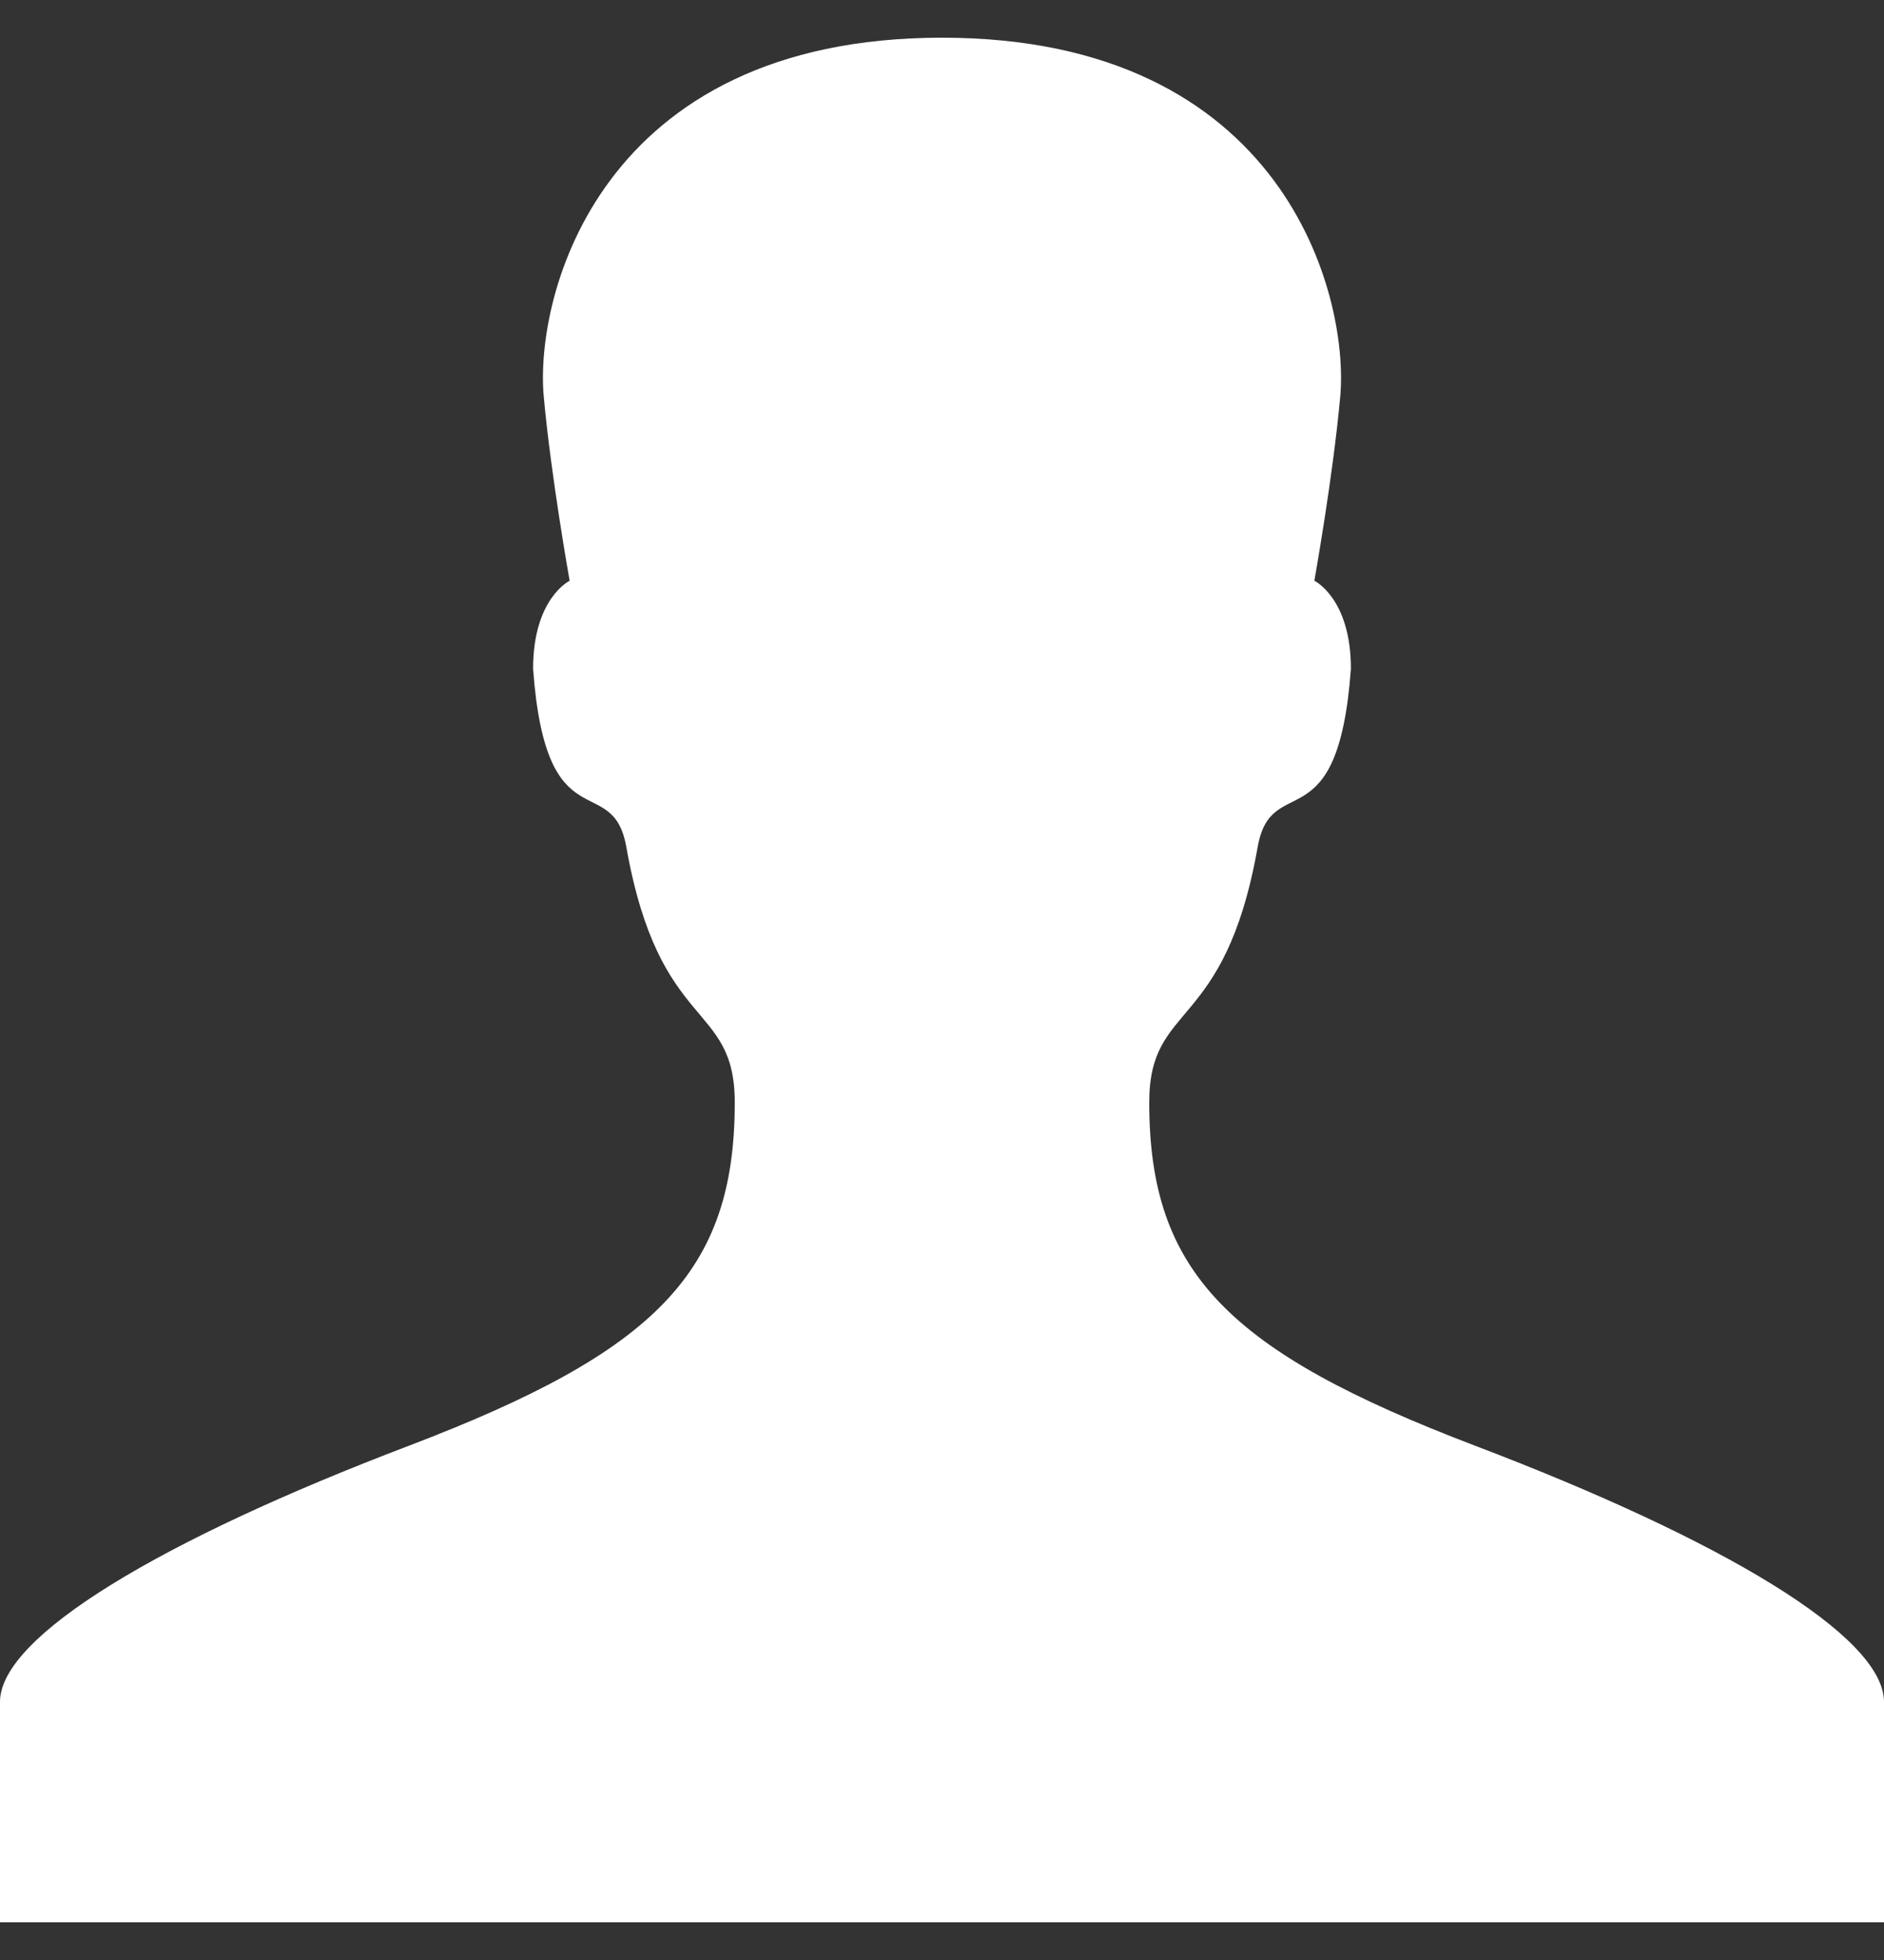 <?xml version="1.0" encoding="UTF-8" standalone="no"?>
<svg width="25px" height="26px" viewBox="0 0 25 26" version="1.1" xmlns="http://www.w3.org/2000/svg" xmlns:xlink="http://www.w3.org/1999/xlink" xmlns:sketch="http://www.bohemiancoding.com/sketch/ns">
    <rect x="0" y="0" width="25" height="26" fill="#333333" stroke="none"/>
    <!-- Generator: Sketch 3.1.1 (8761) - http://www.bohemiancoding.com/sketch -->
    <title>user</title>
    <desc>Created with Sketch.</desc>
    <defs></defs>
    <g id="Page-1" stroke="none" stroke-width="1" fill="none" fill-rule="evenodd" sketch:type="MSPage">
        <g id="Main_View" sketch:type="MSArtboardGroup" transform="translate(-114, -22)" fill="#FFFFFF">
            <g id="HEADER" sketch:type="MSLayerGroup">
                <g id="ICONS_Header" transform="translate(31, 0)" sketch:type="MSShapeGroup">
                    <path d="M98.25,36.624 C98.25,35.271 99.25,35.712 99.689,33.235 C99.872,32.207 100.755,33.218 100.926,30.872 C100.926,29.936 100.441,29.704 100.441,29.704 C100.441,29.704 100.689,28.32 100.785,27.255 C100.902,25.928 100.051,22.5 95.5,22.5 C90.949,22.5 90.096,25.928 90.215,27.255 C90.311,28.32 90.559,29.704 90.559,29.704 C90.559,29.704 90.074,29.936 90.074,30.872 C90.245,33.218 91.128,32.207 91.311,33.235 C91.75,35.712 92.75,35.271 92.75,36.624 C92.75,38.877 91.702,39.93 88.426,41.178 C85.136,42.429 83,43.705 83,44.576 L83,47.5 L108,47.5 L108,44.576 C108,43.705 105.864,42.429 102.574,41.178 C99.298,39.93 98.25,38.877 98.25,36.624 Z" id="user"></path>
                </g>
            </g>
        </g>
    </g>
</svg>